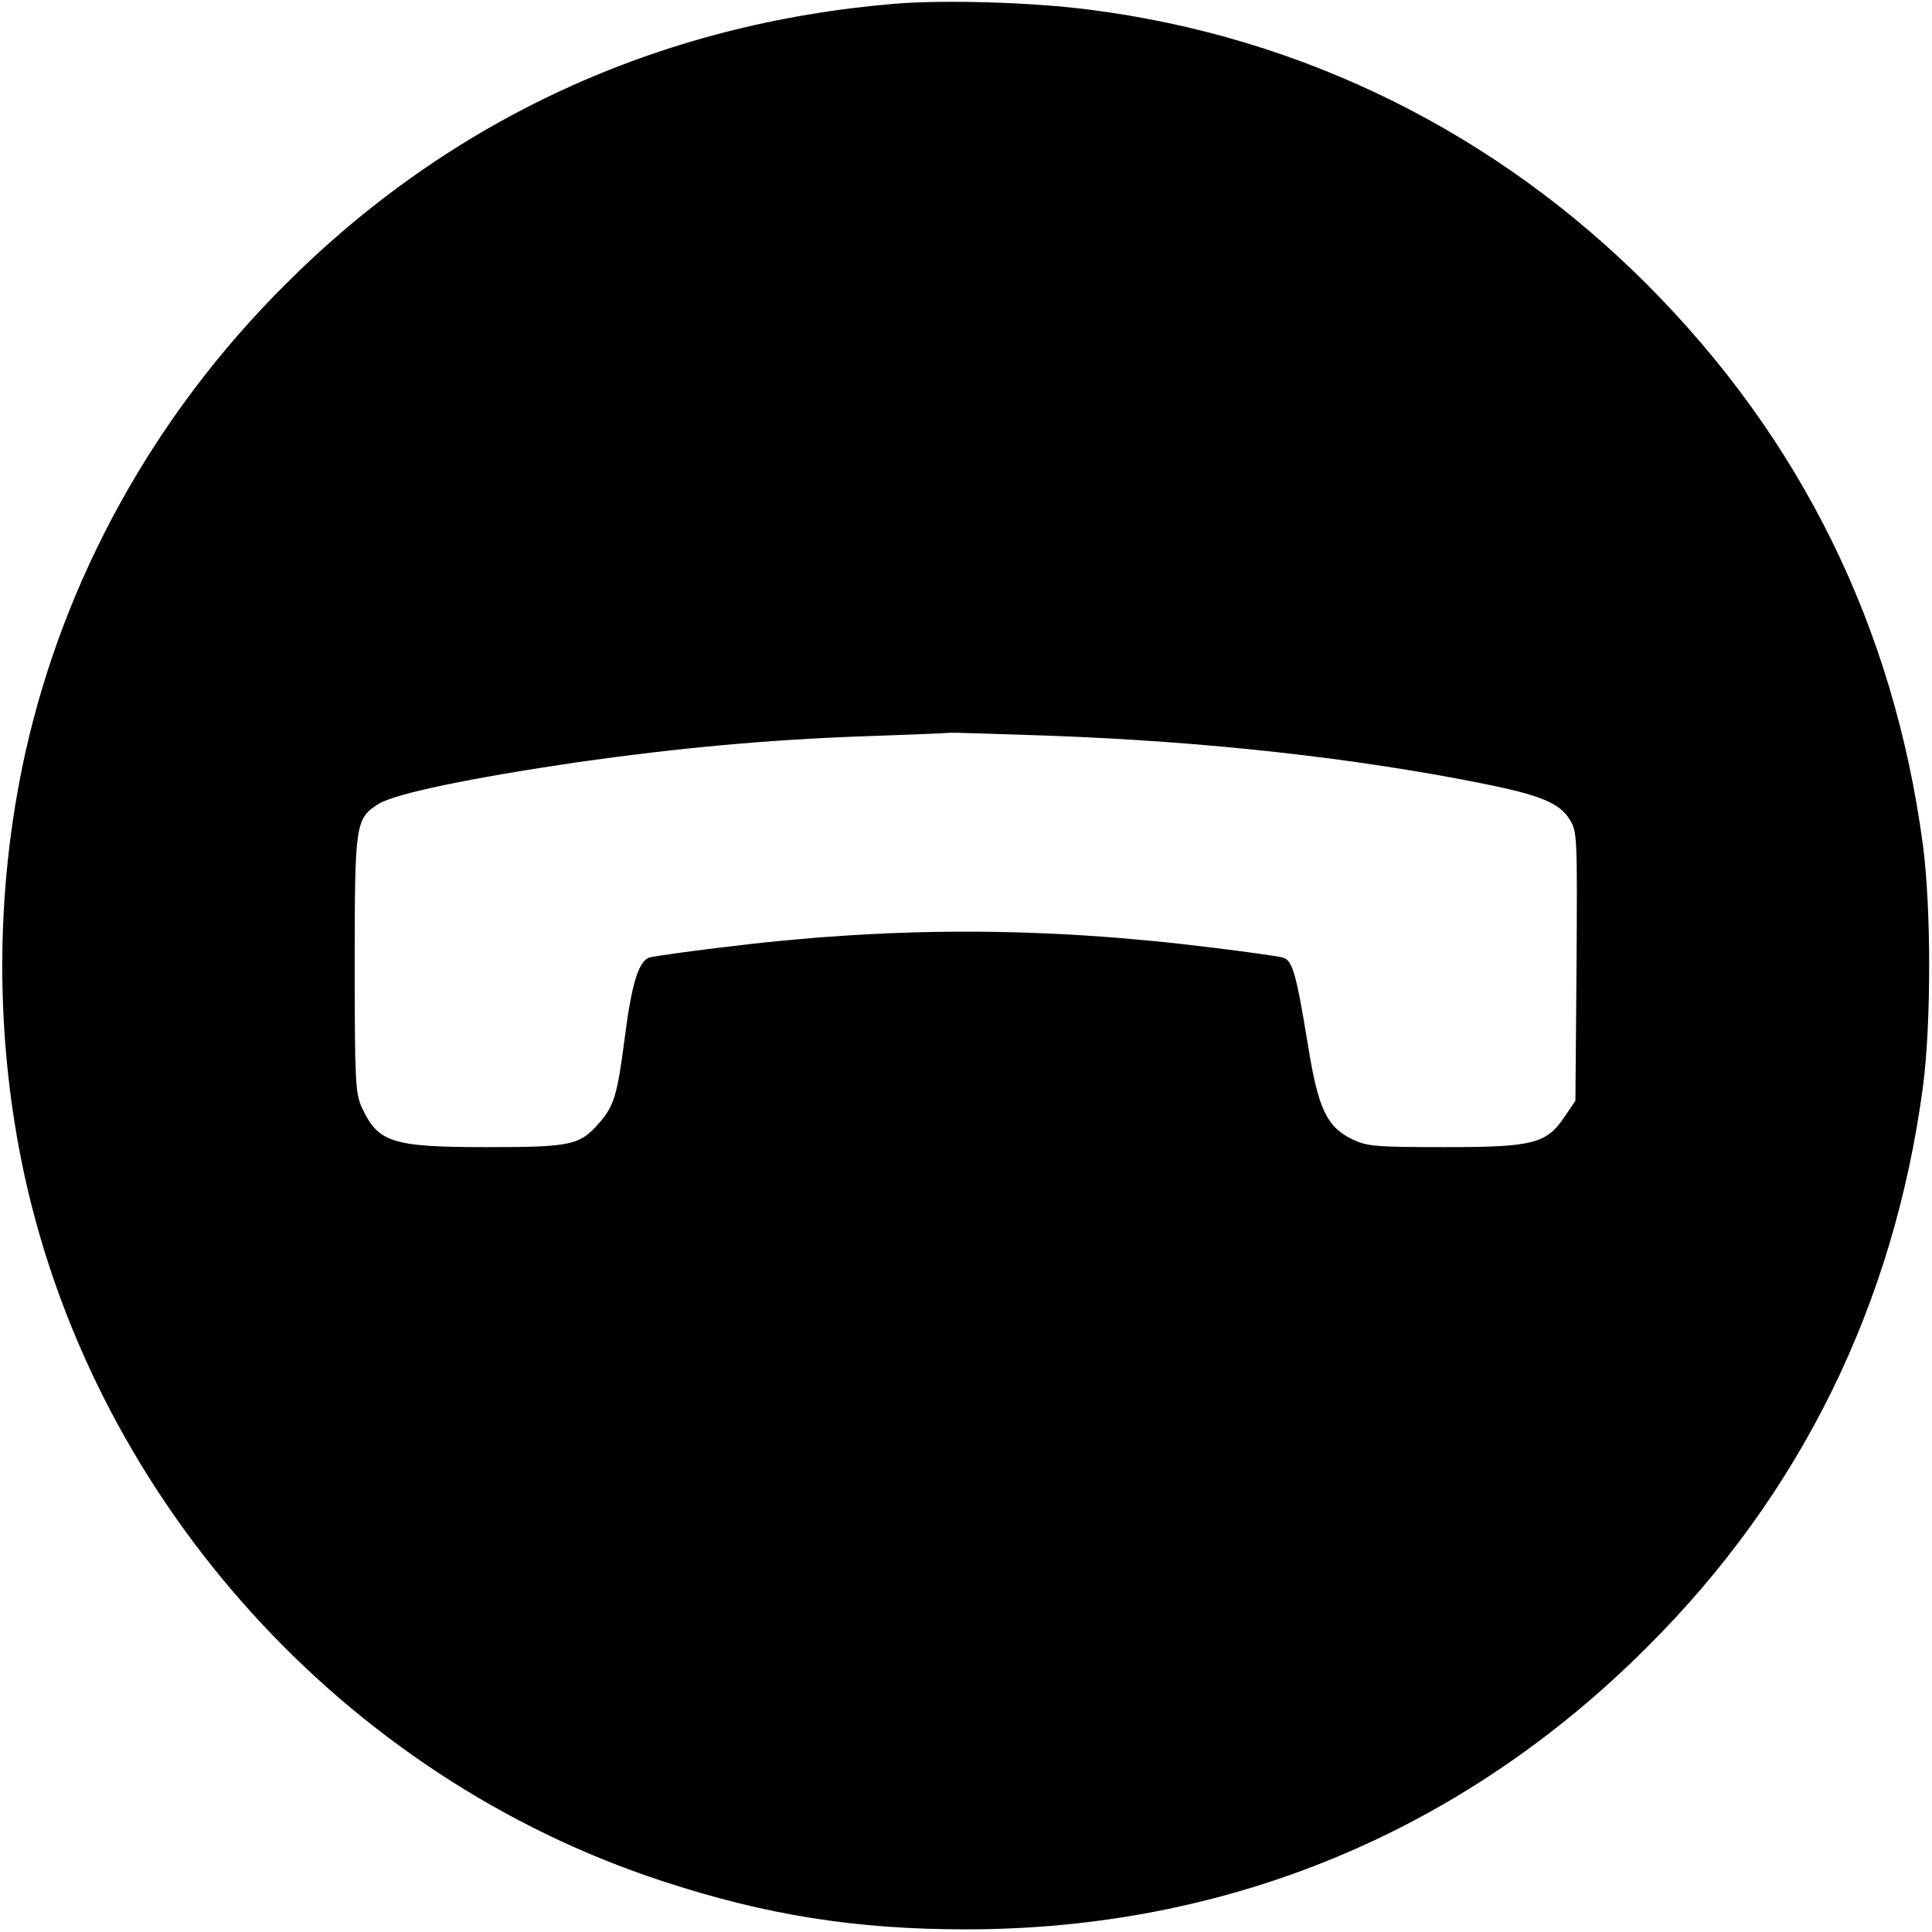 <?xml version="1.0" standalone="no"?>
<!DOCTYPE svg PUBLIC "-//W3C//DTD SVG 20010904//EN"
 "http://www.w3.org/TR/2001/REC-SVG-20010904/DTD/svg10.dtd">
<svg version="1.0" xmlns="http://www.w3.org/2000/svg"
 width="512pt" height="512pt" viewBox="0 0 512 512"
 preserveAspectRatio="xMidYMid meet">

<g transform="translate(0,512) scale(0.1,-0.1)"
fill="#000000" stroke="none">
<path d="M2371 5110 c-626 -52 -1179 -307 -1616 -745 -347 -346 -586 -779
-689 -1245 -80 -365 -80 -755 0 -1120 191 -864 846 -1589 1689 -1865 274 -90
511 -128 805 -128 693 0 1315 258 1805 748 407 405 654 908 731 1485 22 167
22 473 0 640 -77 578 -323 1077 -731 1486 -402 403 -913 656 -1475 728 -150
20 -388 27 -519 16z m418 -1940 c405 -15 798 -58 1138 -126 155 -31 206 -52
233 -96 20 -32 20 -45 18 -389 l-3 -356 -27 -40 c-49 -74 -83 -83 -318 -83
-186 0 -207 2 -247 21 -67 33 -90 81 -117 251 -32 194 -41 225 -69 231 -12 3
-96 15 -187 26 -449 56 -851 56 -1300 0 -91 -11 -175 -23 -187 -26 -30 -7 -49
-68 -68 -218 -19 -147 -28 -177 -68 -222 -51 -58 -73 -63 -297 -63 -251 0
-288 12 -331 105 -17 36 -19 71 -19 378 0 377 2 388 64 427 45 27 241 68 526
110 268 38 506 60 765 69 116 4 215 8 220 9 6 1 129 -3 274 -8z"/>
</g>
</svg>
